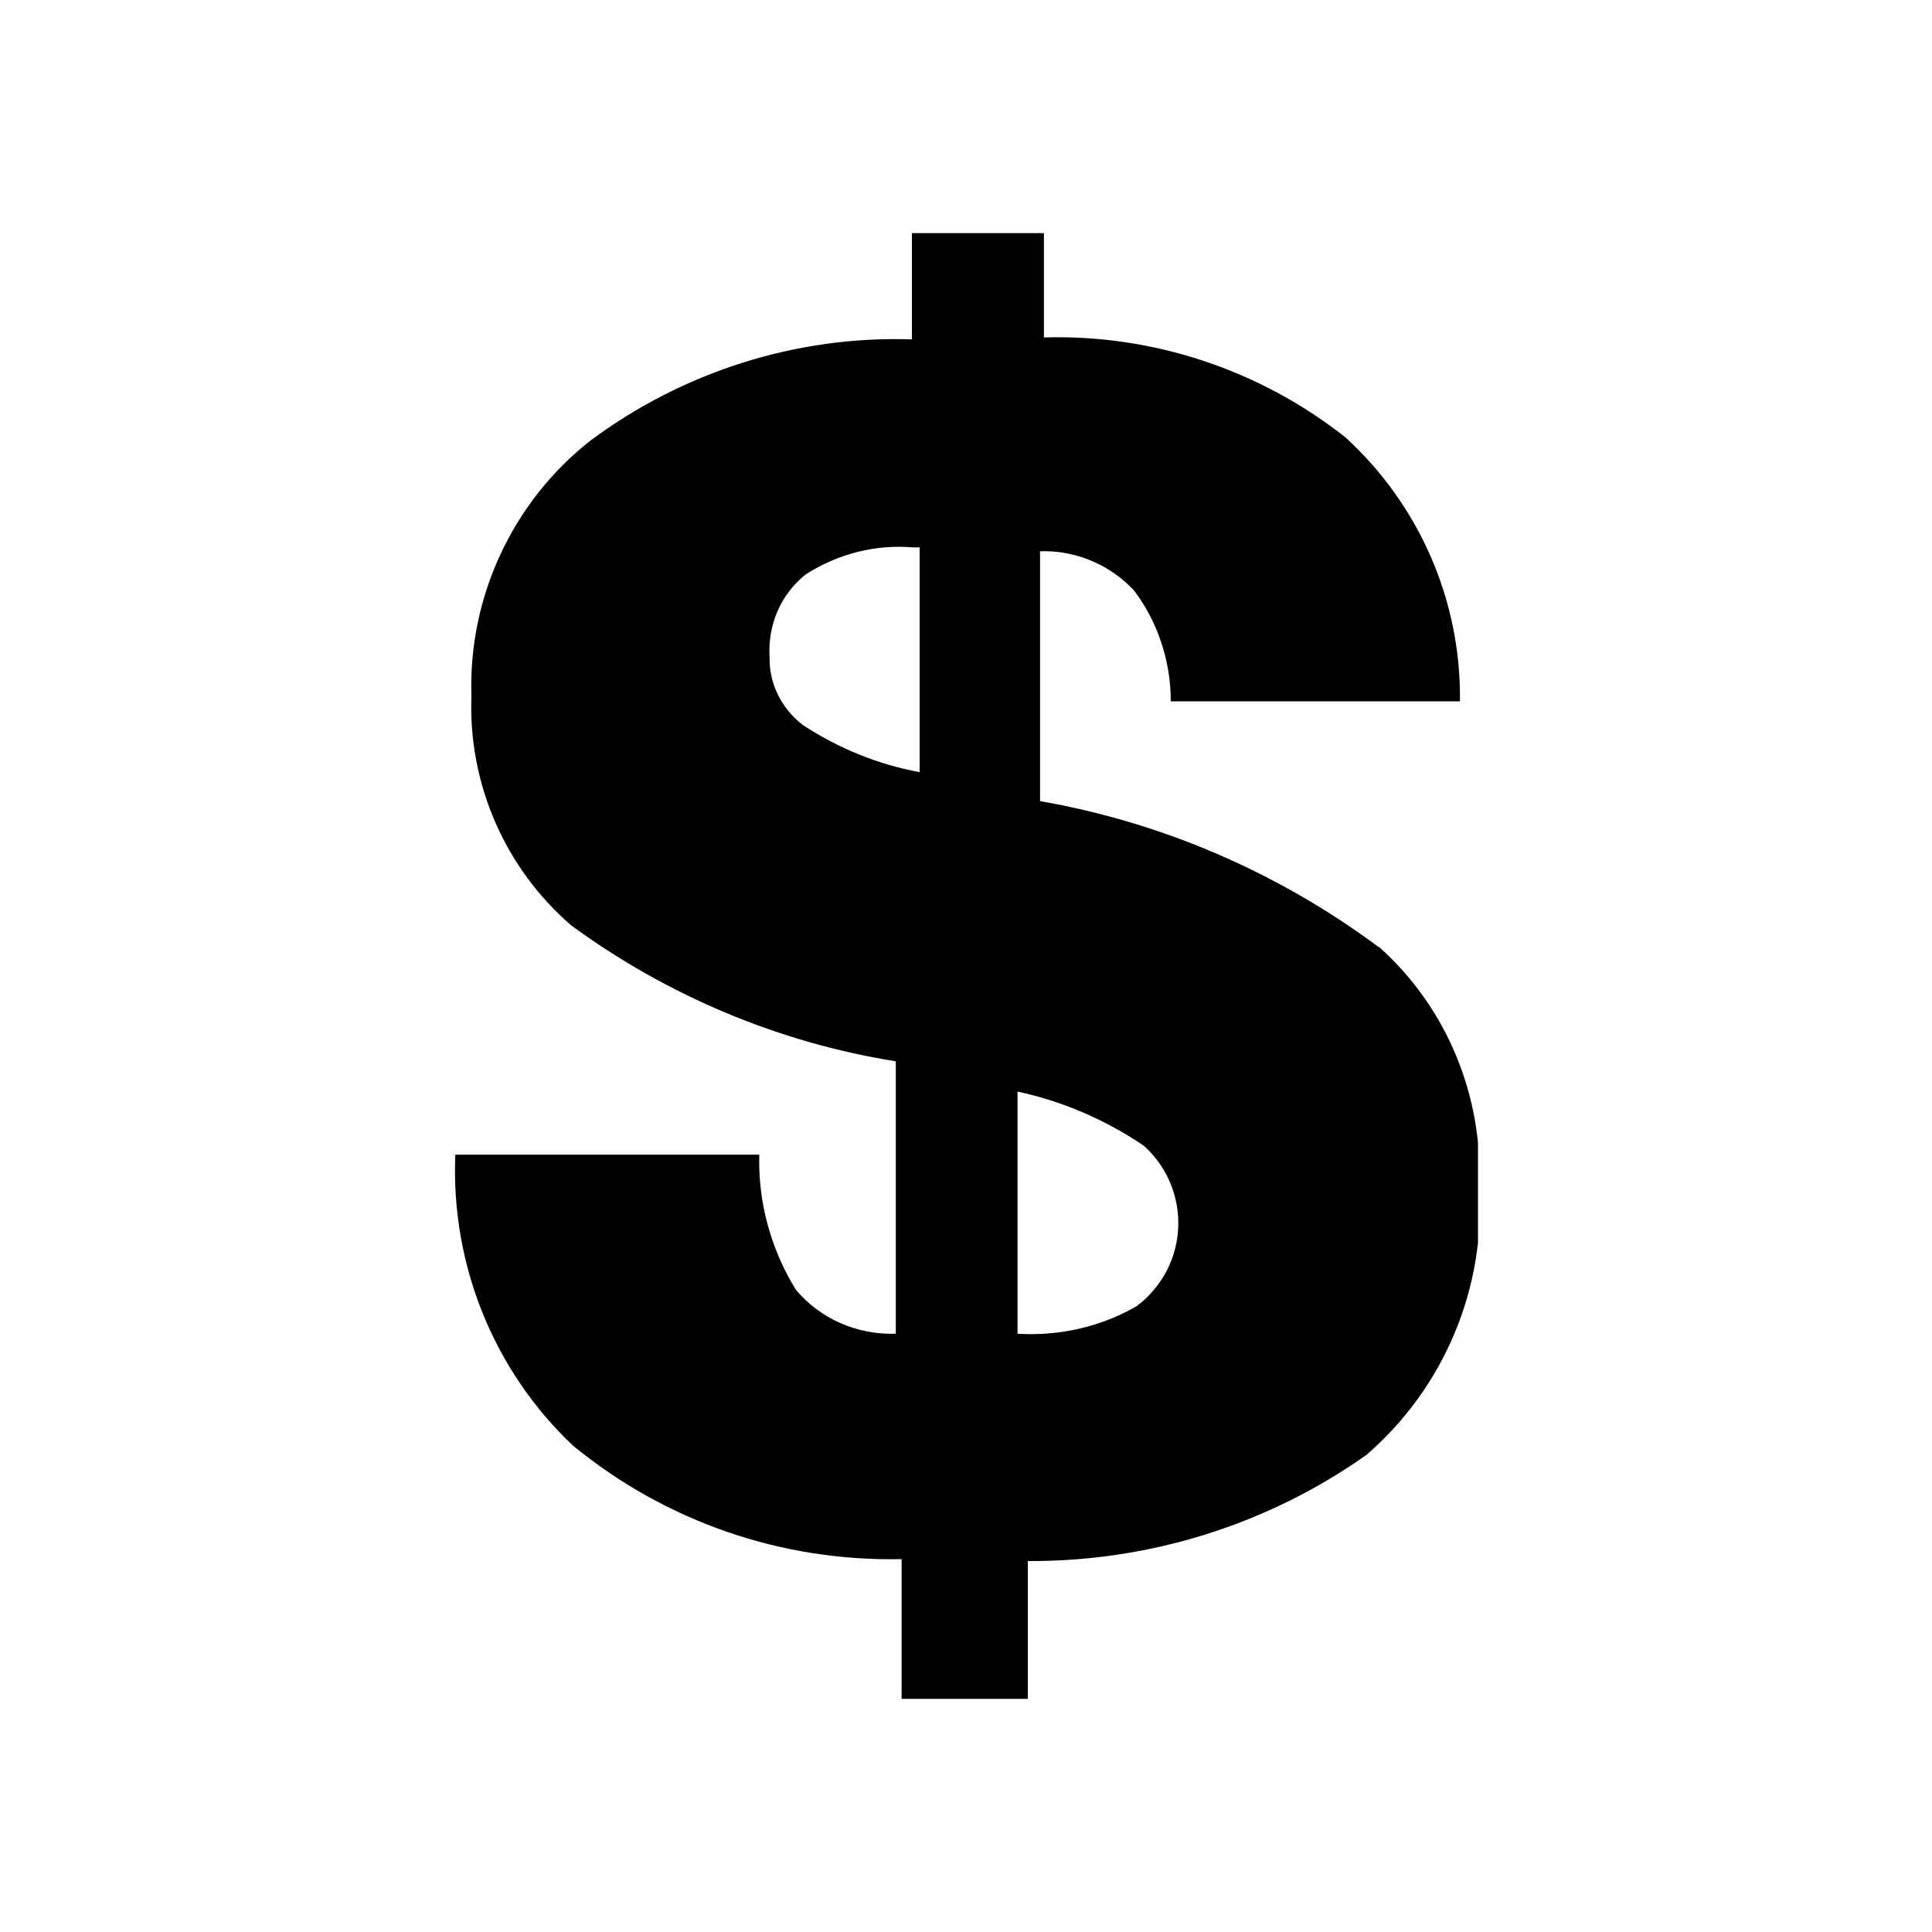 <?xml version="1.0" encoding="UTF-8"?>
<svg id="Capa_1" xmlns="http://www.w3.org/2000/svg" xmlns:xlink="http://www.w3.org/1999/xlink" viewBox="0 0 30 30">
  <defs>
    <style>
      .cls-1 {
        fill: currentColor;
      }

      .cls-2 {
        fill: currentColor;
      }

      .cls-3 {
        clip-path: url(#clippath);
      }
    </style>
    <clipPath id="clippath">
      <rect class="cls-1" x="7.05" y="3.61" width="15.9" height="22.77"/>
    </clipPath>
  </defs>
  <g class="cls-3">
    <g id="Grupo_35729">
      <path id="Trazado_19649" class="cls-2" d="M21.4,14.7c-1.55-1.15-3.35-1.93-5.25-2.26v-3.88c.55-.02,1.09.21,1.46.61.37.49.57,1.1.57,1.72h4.49c.02-1.56-.63-3.05-1.78-4.1-1.33-1.05-2.99-1.6-4.68-1.55v-1.62h-2.05v1.65c-1.79-.06-3.55.5-4.99,1.57-1.21.95-1.9,2.43-1.85,3.97-.05,1.36.52,2.67,1.55,3.56,1.49,1.09,3.22,1.82,5.04,2.11v4.23c-.6.02-1.17-.23-1.55-.68-.39-.63-.59-1.36-.57-2.1h-4.72c-.07,1.7.59,3.35,1.83,4.52,1.44,1.18,3.24,1.8,5.1,1.76v2.18h1.96v-2.15c1.88.01,3.72-.56,5.26-1.65,1.2-1.04,1.85-2.58,1.75-4.16.06-1.41-.5-2.78-1.55-3.72M14.28,11.99c-.65-.12-1.26-.37-1.81-.73-.33-.25-.53-.64-.52-1.06-.03-.49.17-.97.56-1.28.5-.32,1.08-.47,1.67-.42h.1v3.49ZM17.67,20.27c-.56.33-1.21.48-1.87.44v-3.76c.7.15,1.37.44,1.96.84.66.59.72,1.61.13,2.27-.07.08-.14.15-.23.21"/>
    </g>
  </g>
</svg>
